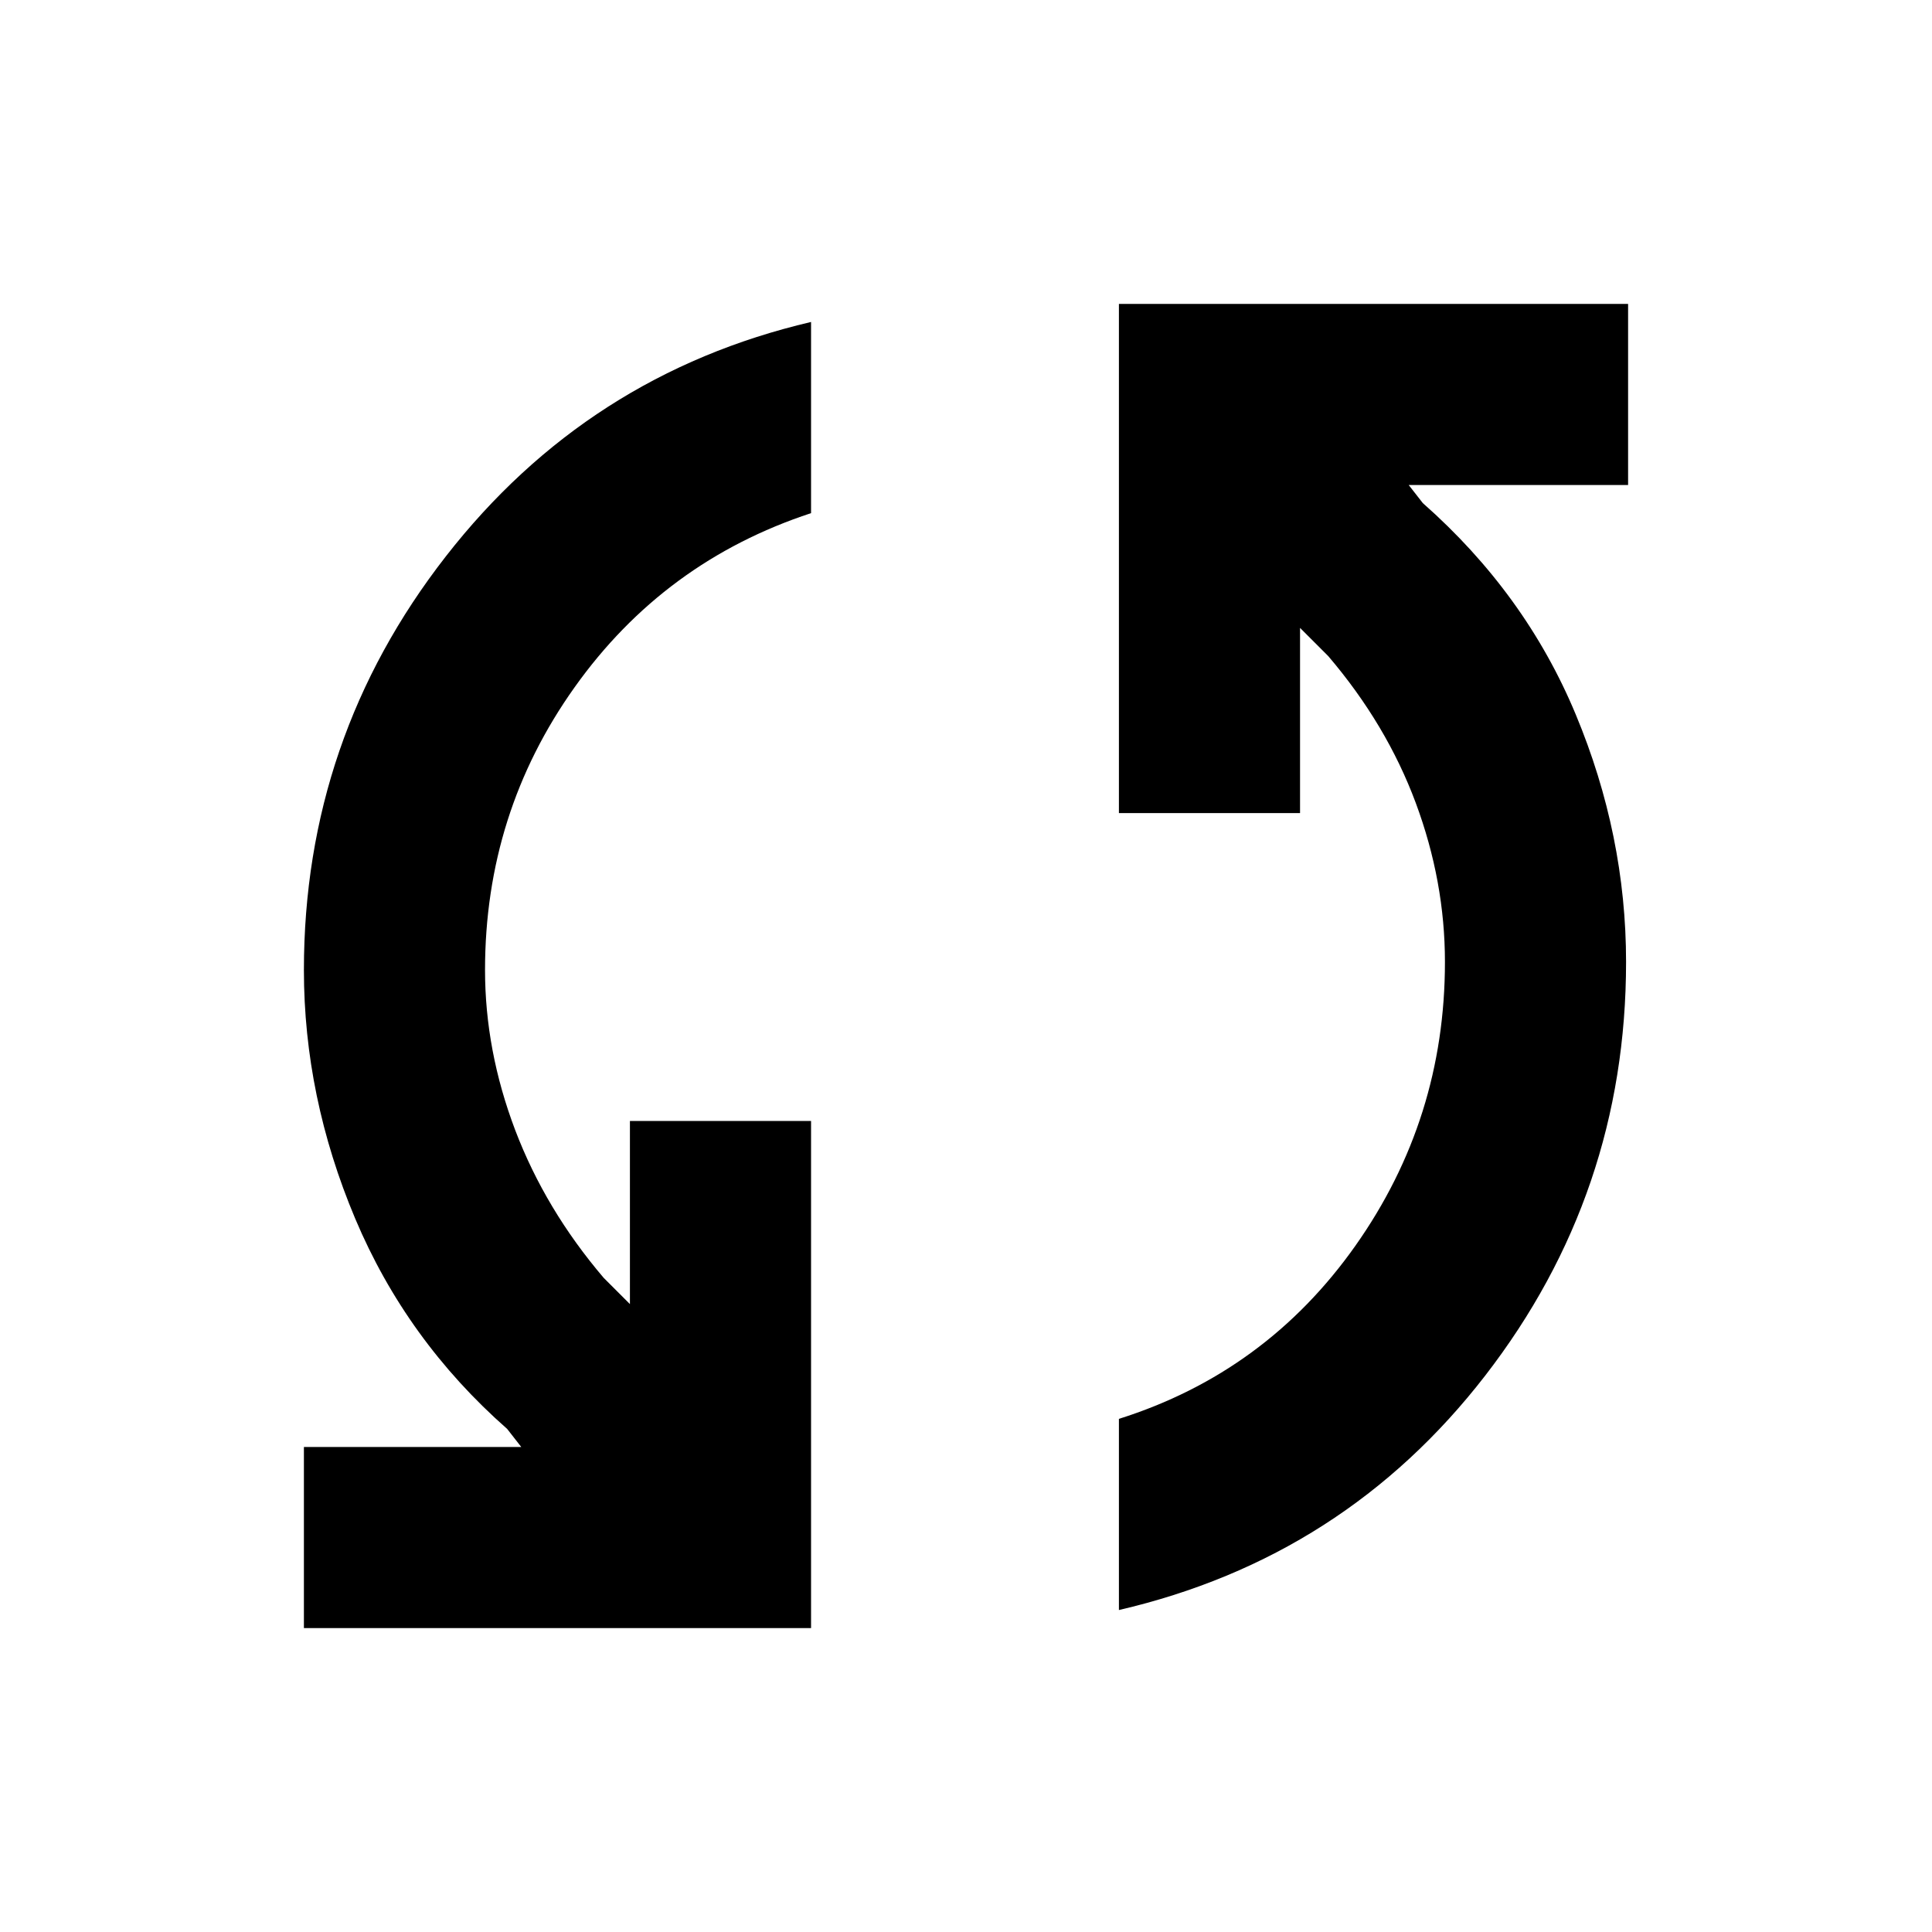 <svg xmlns="http://www.w3.org/2000/svg" height="20" width="20"><path d="M11.583 3.146H16.854V5.021H14.583L14.729 5.208Q15.792 6.146 16.312 7.396Q16.833 8.646 16.833 9.958Q16.833 12.354 15.375 14.24Q13.917 16.125 11.583 16.667V14.688Q13.104 14.208 14.031 12.896Q14.958 11.583 14.958 9.958Q14.958 9.125 14.656 8.312Q14.354 7.5 13.75 6.792L13.458 6.5V8.417H11.583ZM8.396 16.854H3.146V14.979H5.396L5.25 14.792Q4.208 13.875 3.677 12.615Q3.146 11.354 3.146 10.042Q3.146 7.646 4.615 5.76Q6.083 3.875 8.396 3.333V5.312Q6.875 5.812 5.948 7.115Q5.021 8.417 5.021 10.042Q5.021 10.875 5.333 11.698Q5.646 12.521 6.25 13.229L6.521 13.5V11.604H8.396Z"/></svg>